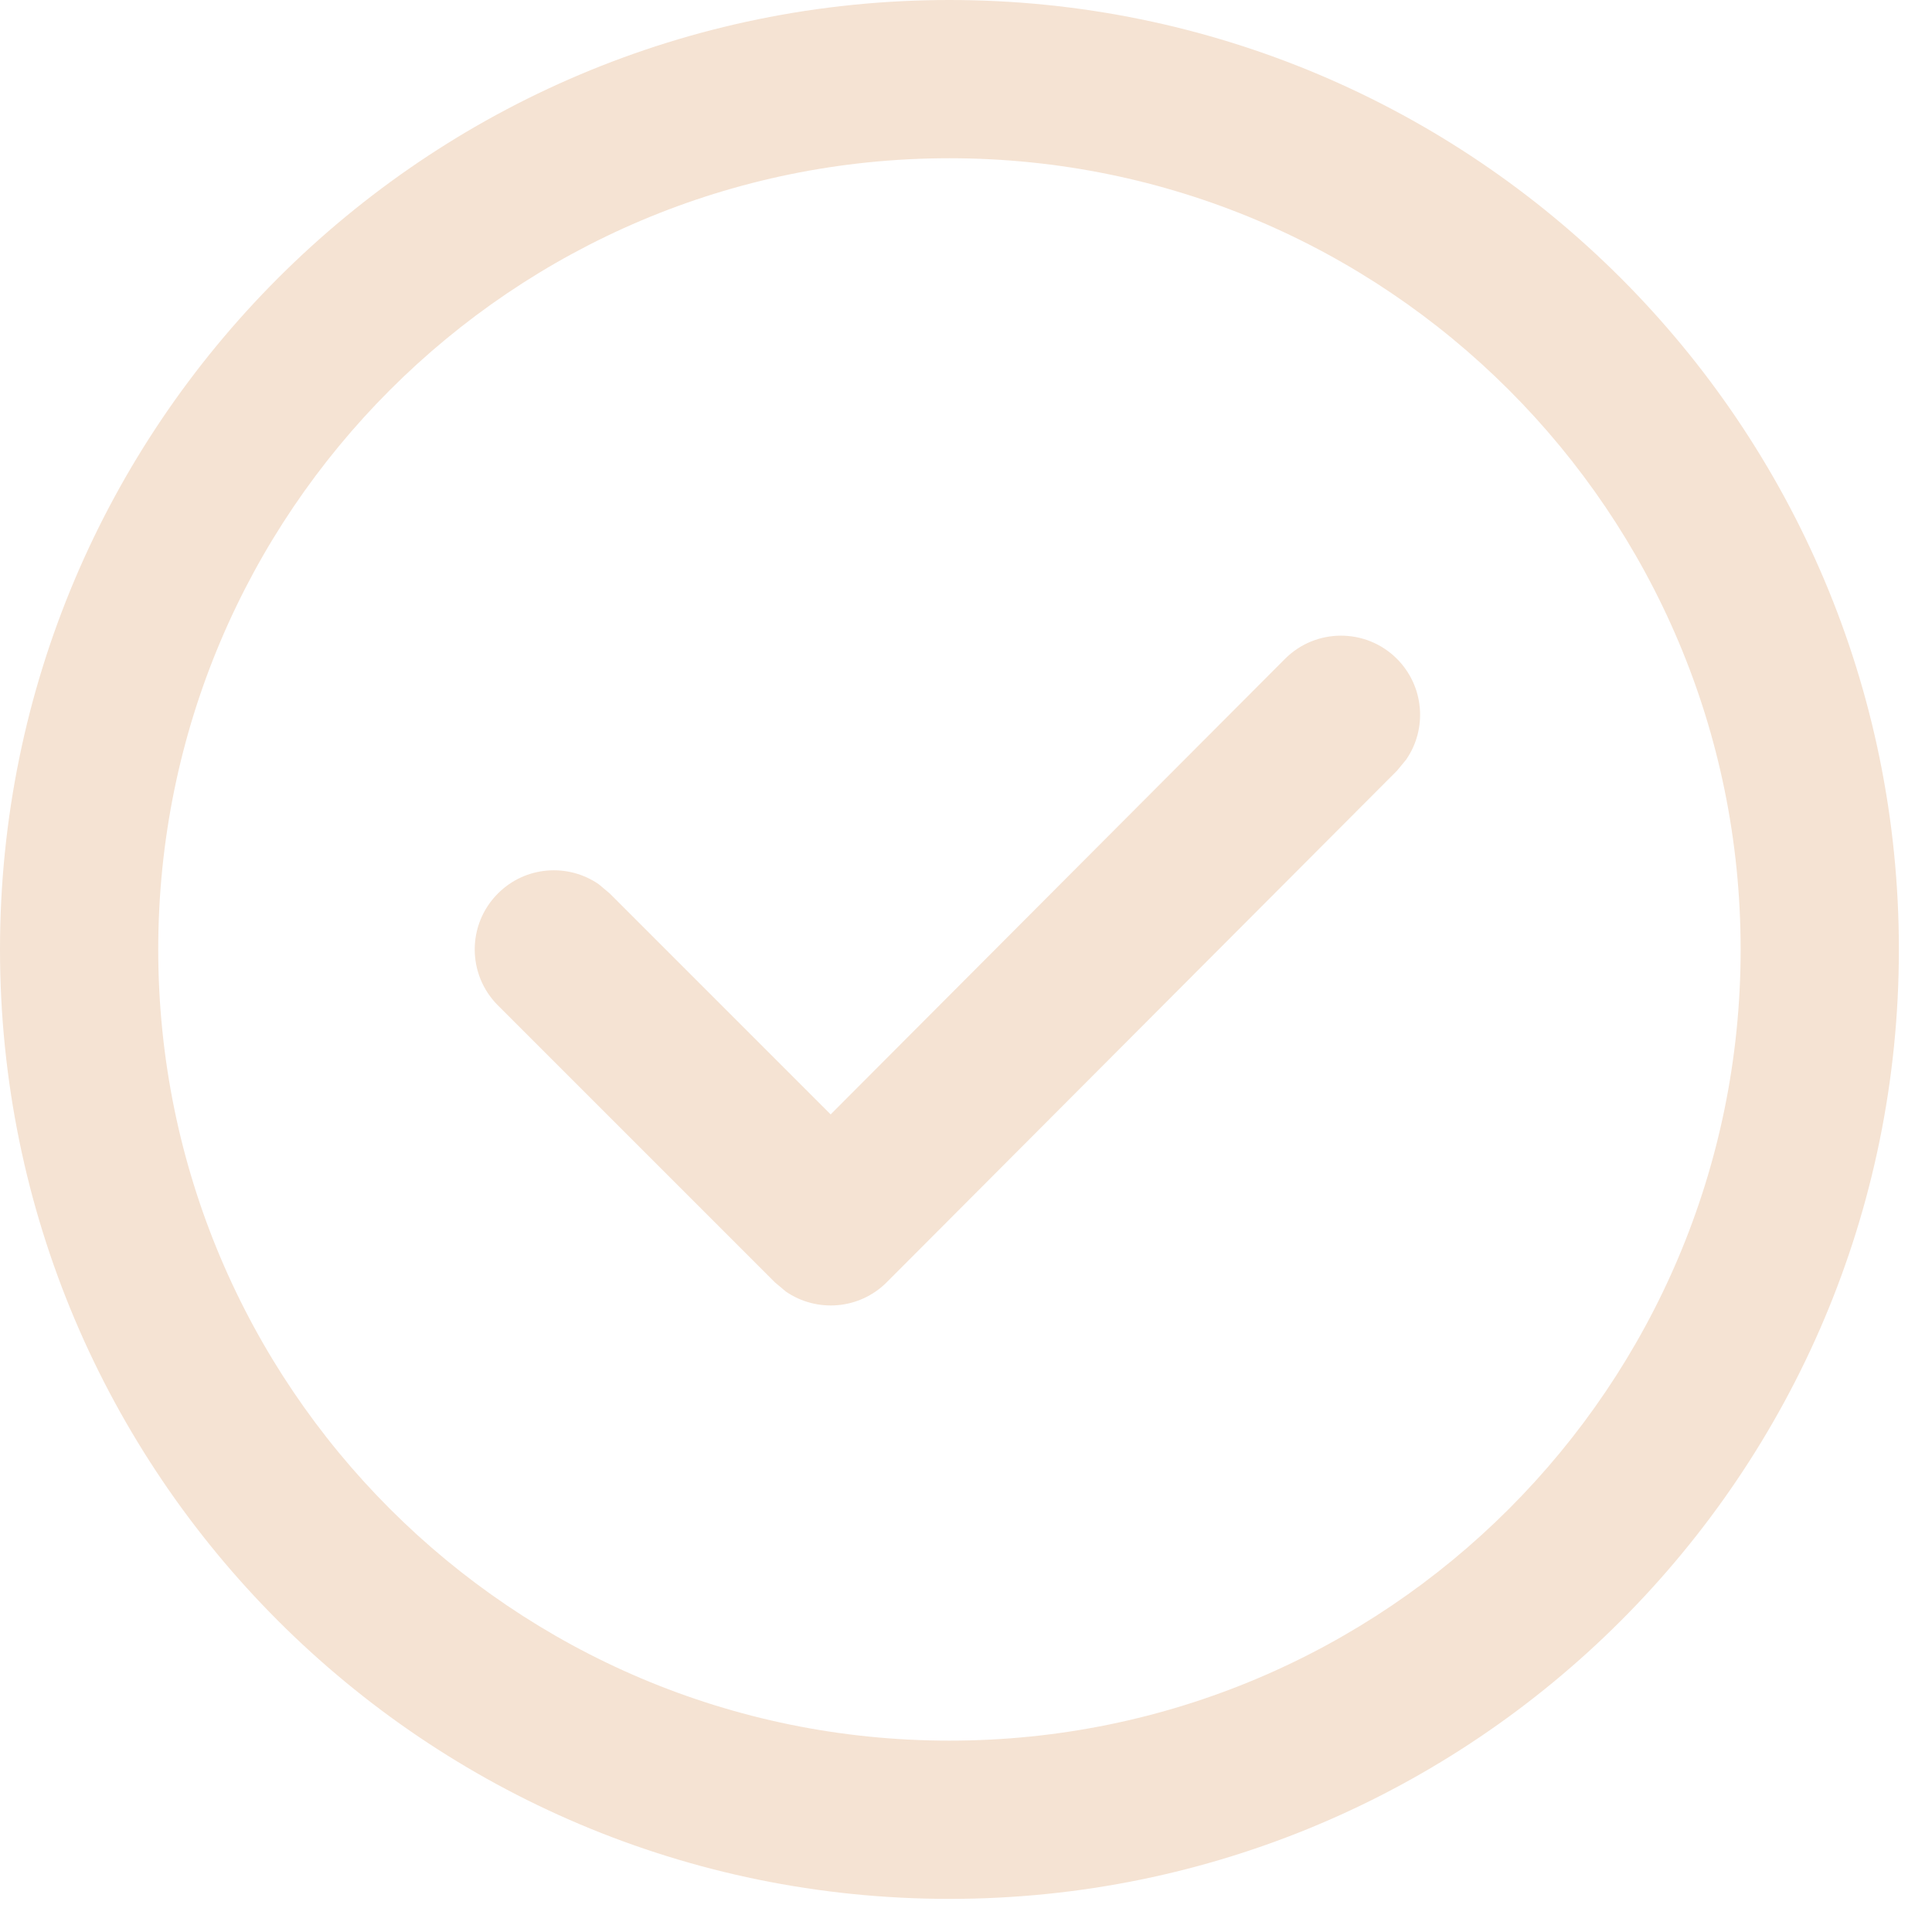 <svg width="21" height="21" viewBox="0 0 21 21" fill="none" xmlns="http://www.w3.org/2000/svg">
<path d="M10.32 0C16.02 0 20.64 4.62 20.64 10.32C20.64 16.02 16.02 20.64 10.32 20.64C4.62 20.64 0 16.02 0 10.32C0 4.62 4.62 0 10.32 0ZM10.32 1.72C5.57 1.72 1.72 5.57 1.72 10.32C1.72 15.07 5.57 18.92 10.32 18.92C15.07 18.92 18.92 15.07 18.92 10.32C18.92 5.57 15.07 1.72 10.32 1.72ZM9.029 12.113L13.967 7.162C14.302 6.826 14.847 6.825 15.183 7.16C15.482 7.459 15.516 7.922 15.284 8.257L15.185 8.377L9.639 13.937C9.341 14.236 8.877 14.27 8.541 14.038L8.422 13.938L5.412 10.928C5.076 10.592 5.076 10.048 5.412 9.712C5.71 9.413 6.174 9.38 6.509 9.612L6.628 9.712L9.029 12.113L13.967 7.162L9.029 12.113Z" fill="#F5E3D3"/>
</svg>
